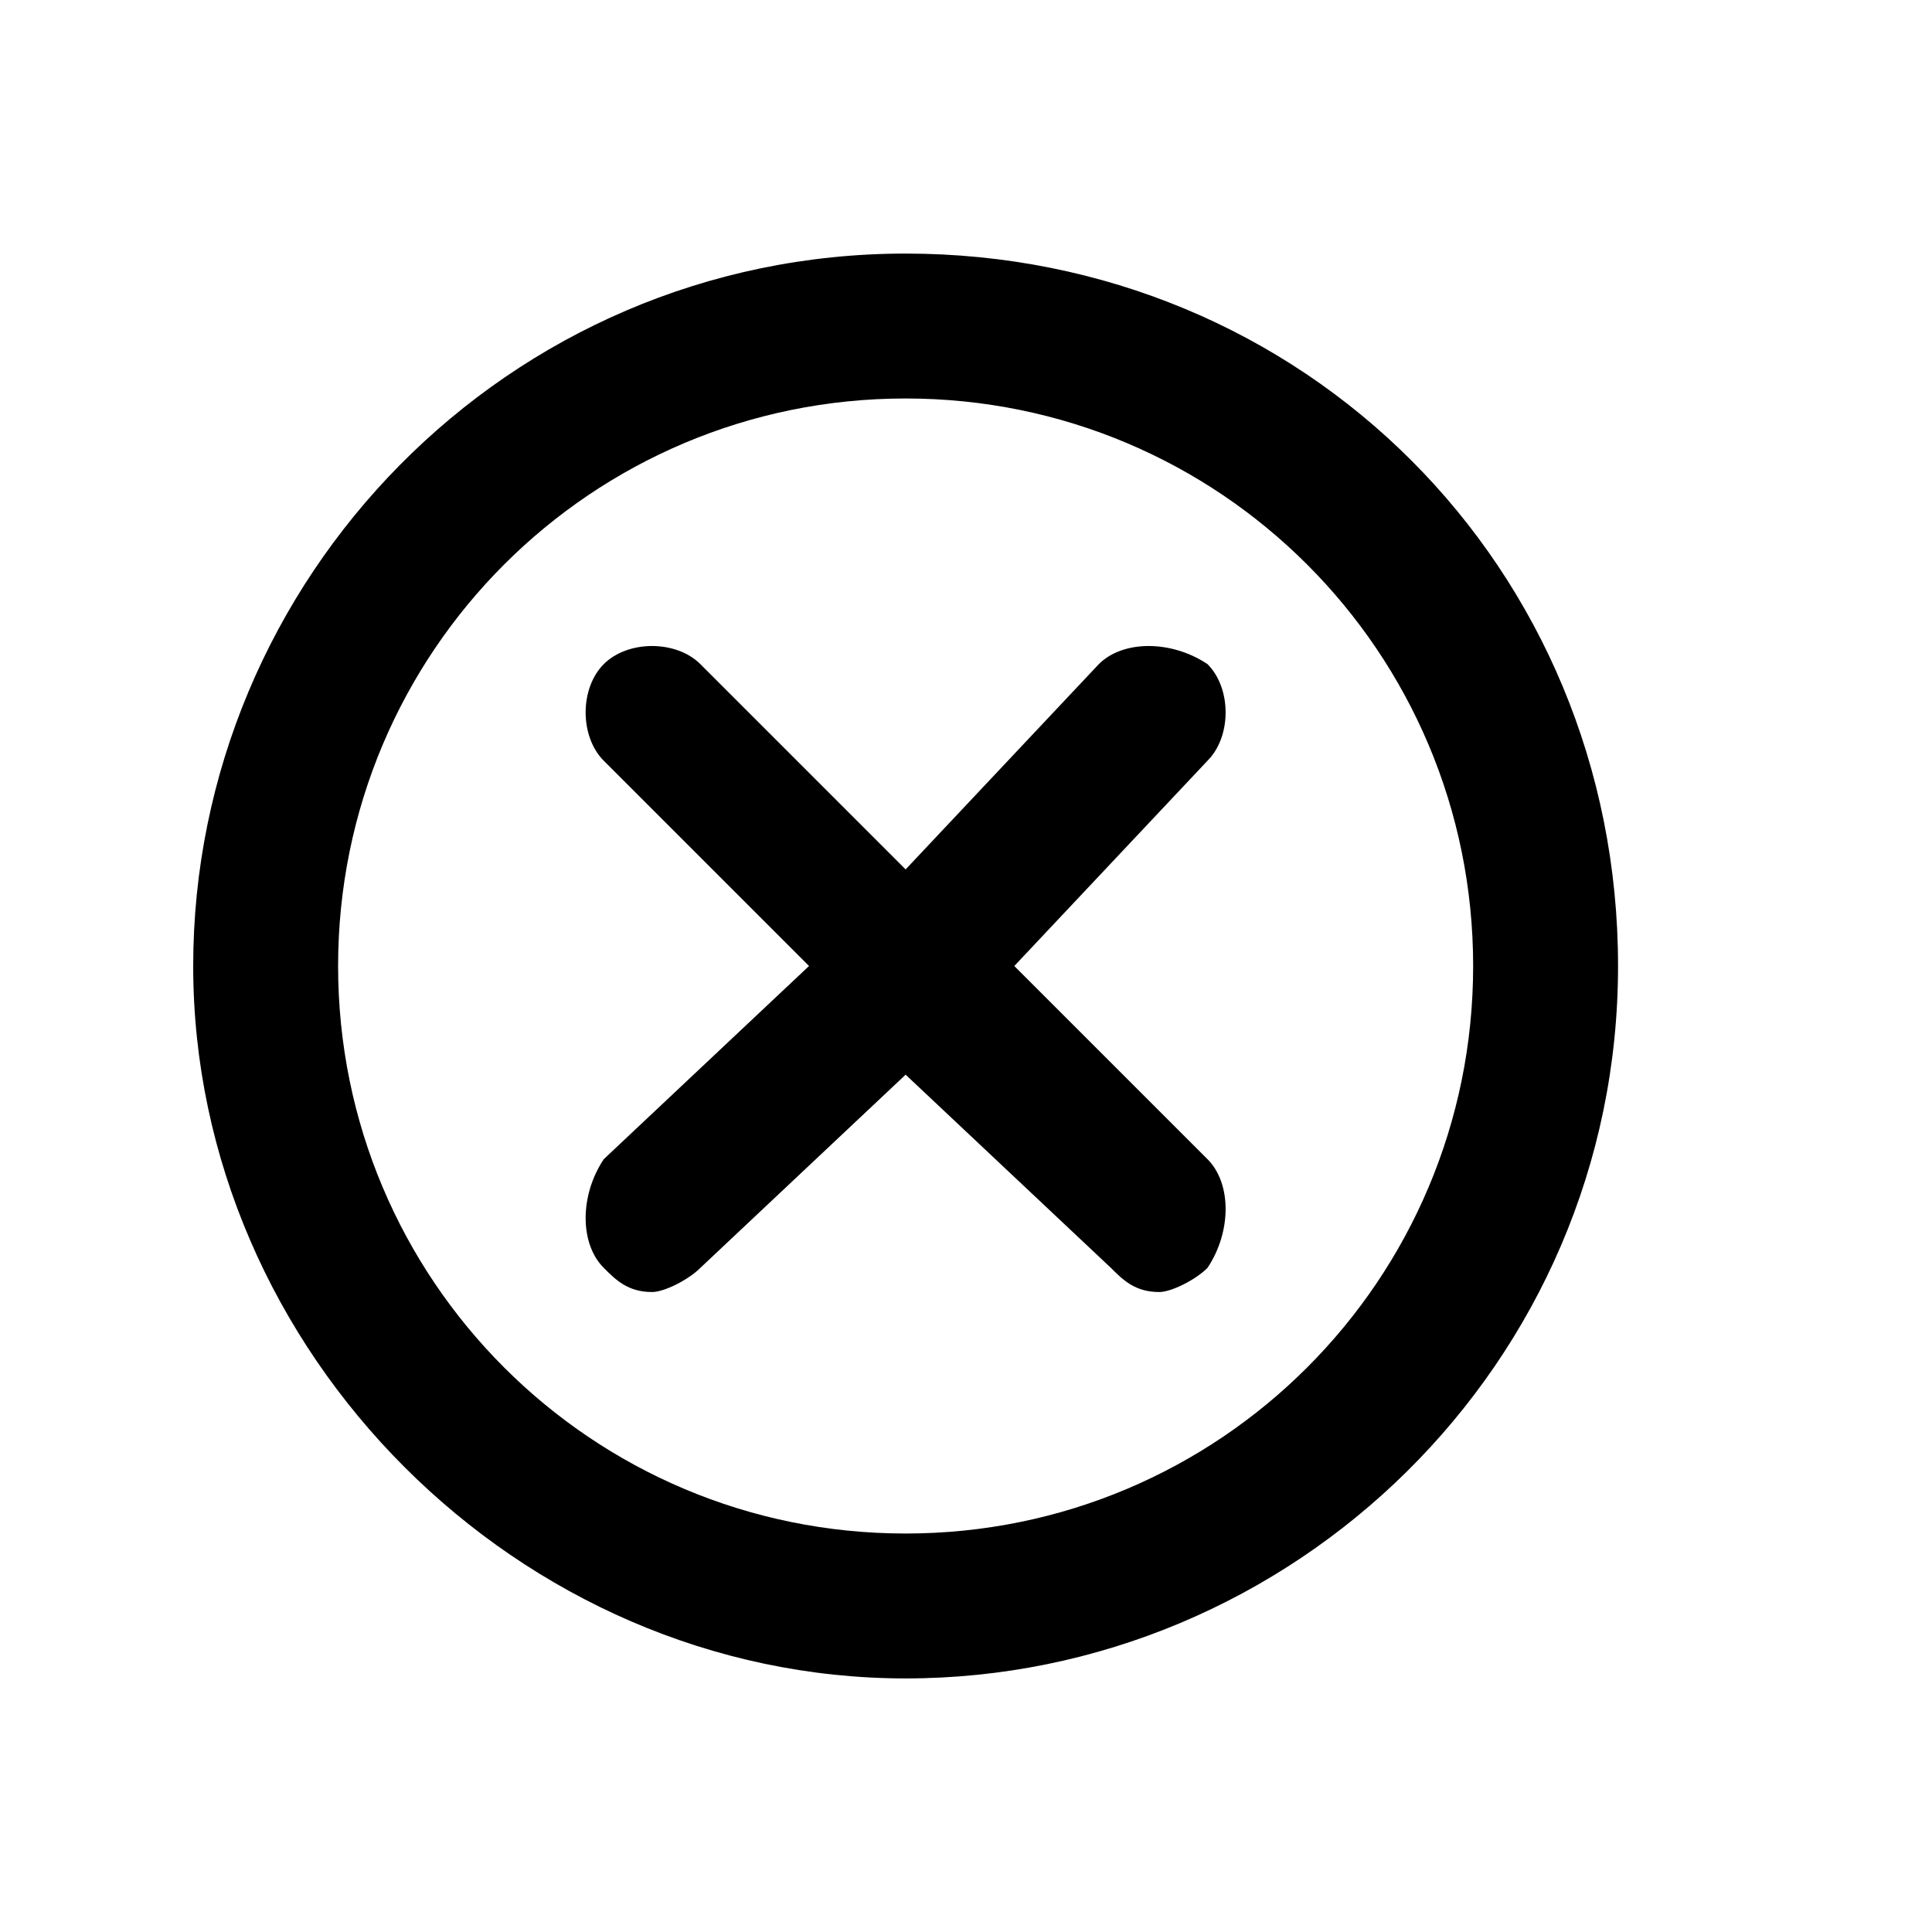 <?xml version="1.0" encoding="utf-8"?>
<!-- Generator: Adobe Illustrator 22.1.0, SVG Export Plug-In . SVG Version: 6.00 Build 0)  -->
<svg version="1.1" id="Layer_1" xmlns="http://www.w3.org/2000/svg" xmlns:xlink="http://www.w3.org/1999/xlink" x="0px" y="0px"
	 viewBox="0 0 16 16" style="enable-background:new 0 0 16 16;" xml:space="preserve">
<g>
	<g>
		<path d="M7.5,2.1C4.2,2.1,1.6,4.8,1.6,8s2.7,5.9,5.9,5.9s5.9-2.6,5.9-5.9S10.8,2.1,7.5,2.1z M7.5,12.7c-2.6,0-4.7-2.1-4.7-4.7
			s2.1-4.7,4.7-4.7s4.7,2.1,4.7,4.7S10.1,12.7,7.5,12.7z"/>
	</g>
	<g>
		<path d="M10,9.6c0.2,0.2,0.2,0.6,0,0.9c-0.1,0.1-0.3,0.2-0.4,0.2c-0.2,0-0.3-0.1-0.4-0.2L7.5,8.9l-1.7,1.6
			c-0.1,0.1-0.3,0.2-0.4,0.2c-0.2,0-0.3-0.1-0.4-0.2c-0.2-0.2-0.2-0.6,0-0.9L6.7,8L5,6.3C4.8,6.1,4.8,5.7,5,5.5
			c0.2-0.2,0.6-0.2,0.8,0l1.7,1.7l1.6-1.7c0.2-0.2,0.6-0.2,0.9,0c0.2,0.2,0.2,0.6,0,0.8L8.4,8L10,9.6z"/>
	</g>
</g>
</svg>
